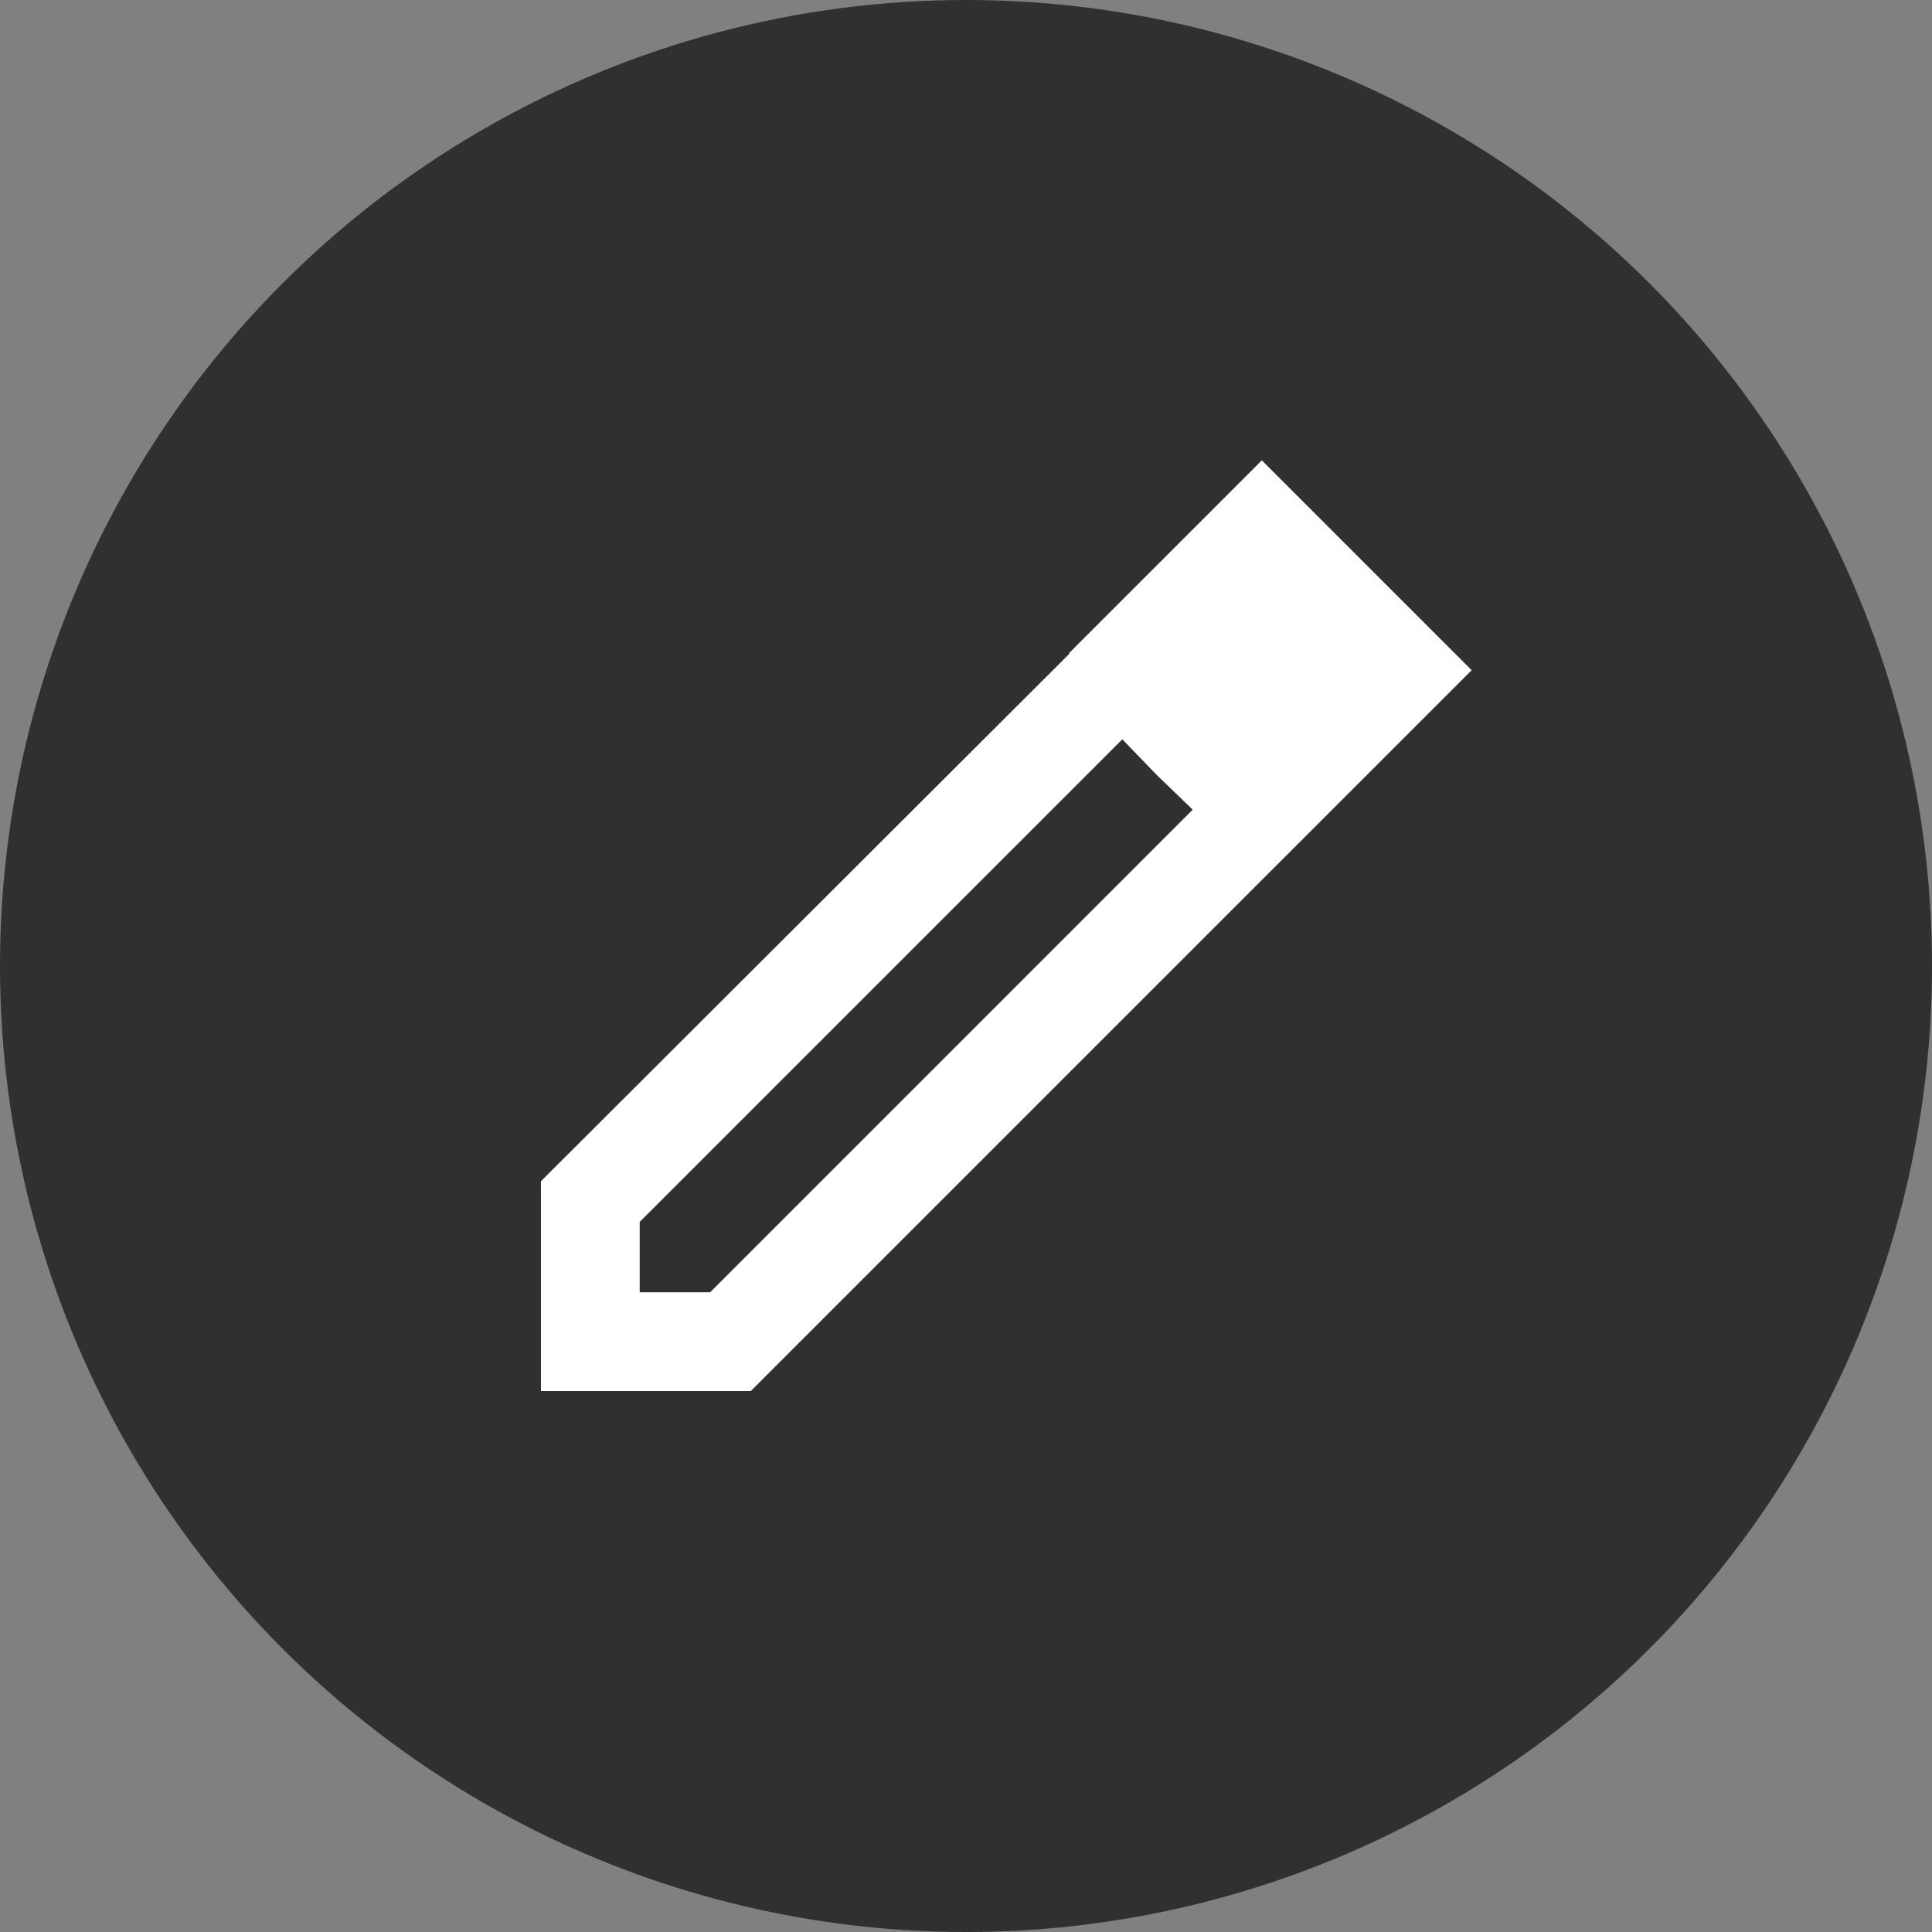 <svg width="100" height="100" viewBox="0 0 100 100" fill="none" xmlns="http://www.w3.org/2000/svg">
<rect x="0" y="0" width="100" height="100" fill="#808080" stroke="none"/>
<g clip-path="url(#clip0_812_34)">
<circle cx="50" cy="50" r="50" fill="#303030"/>
<path d="M68.769 27.285C68.844 27.355 68.916 27.427 68.986 27.502L76.174 34.69L66.199 44.664L66.197 44.662L38.861 72H28V61.139L55.362 33.827L55.338 33.803L65.312 23.828L68.769 27.285ZM33.111 63.247V66.889H36.753L61.733 41.908L59.881 40.119L58.092 38.267L33.111 63.247Z" fill="white"/>
</g>
<defs>
<clipPath id="clip0_812_34">
<rect width="100" height="100" fill="white"/>
</clipPath>
</defs>
</svg>
